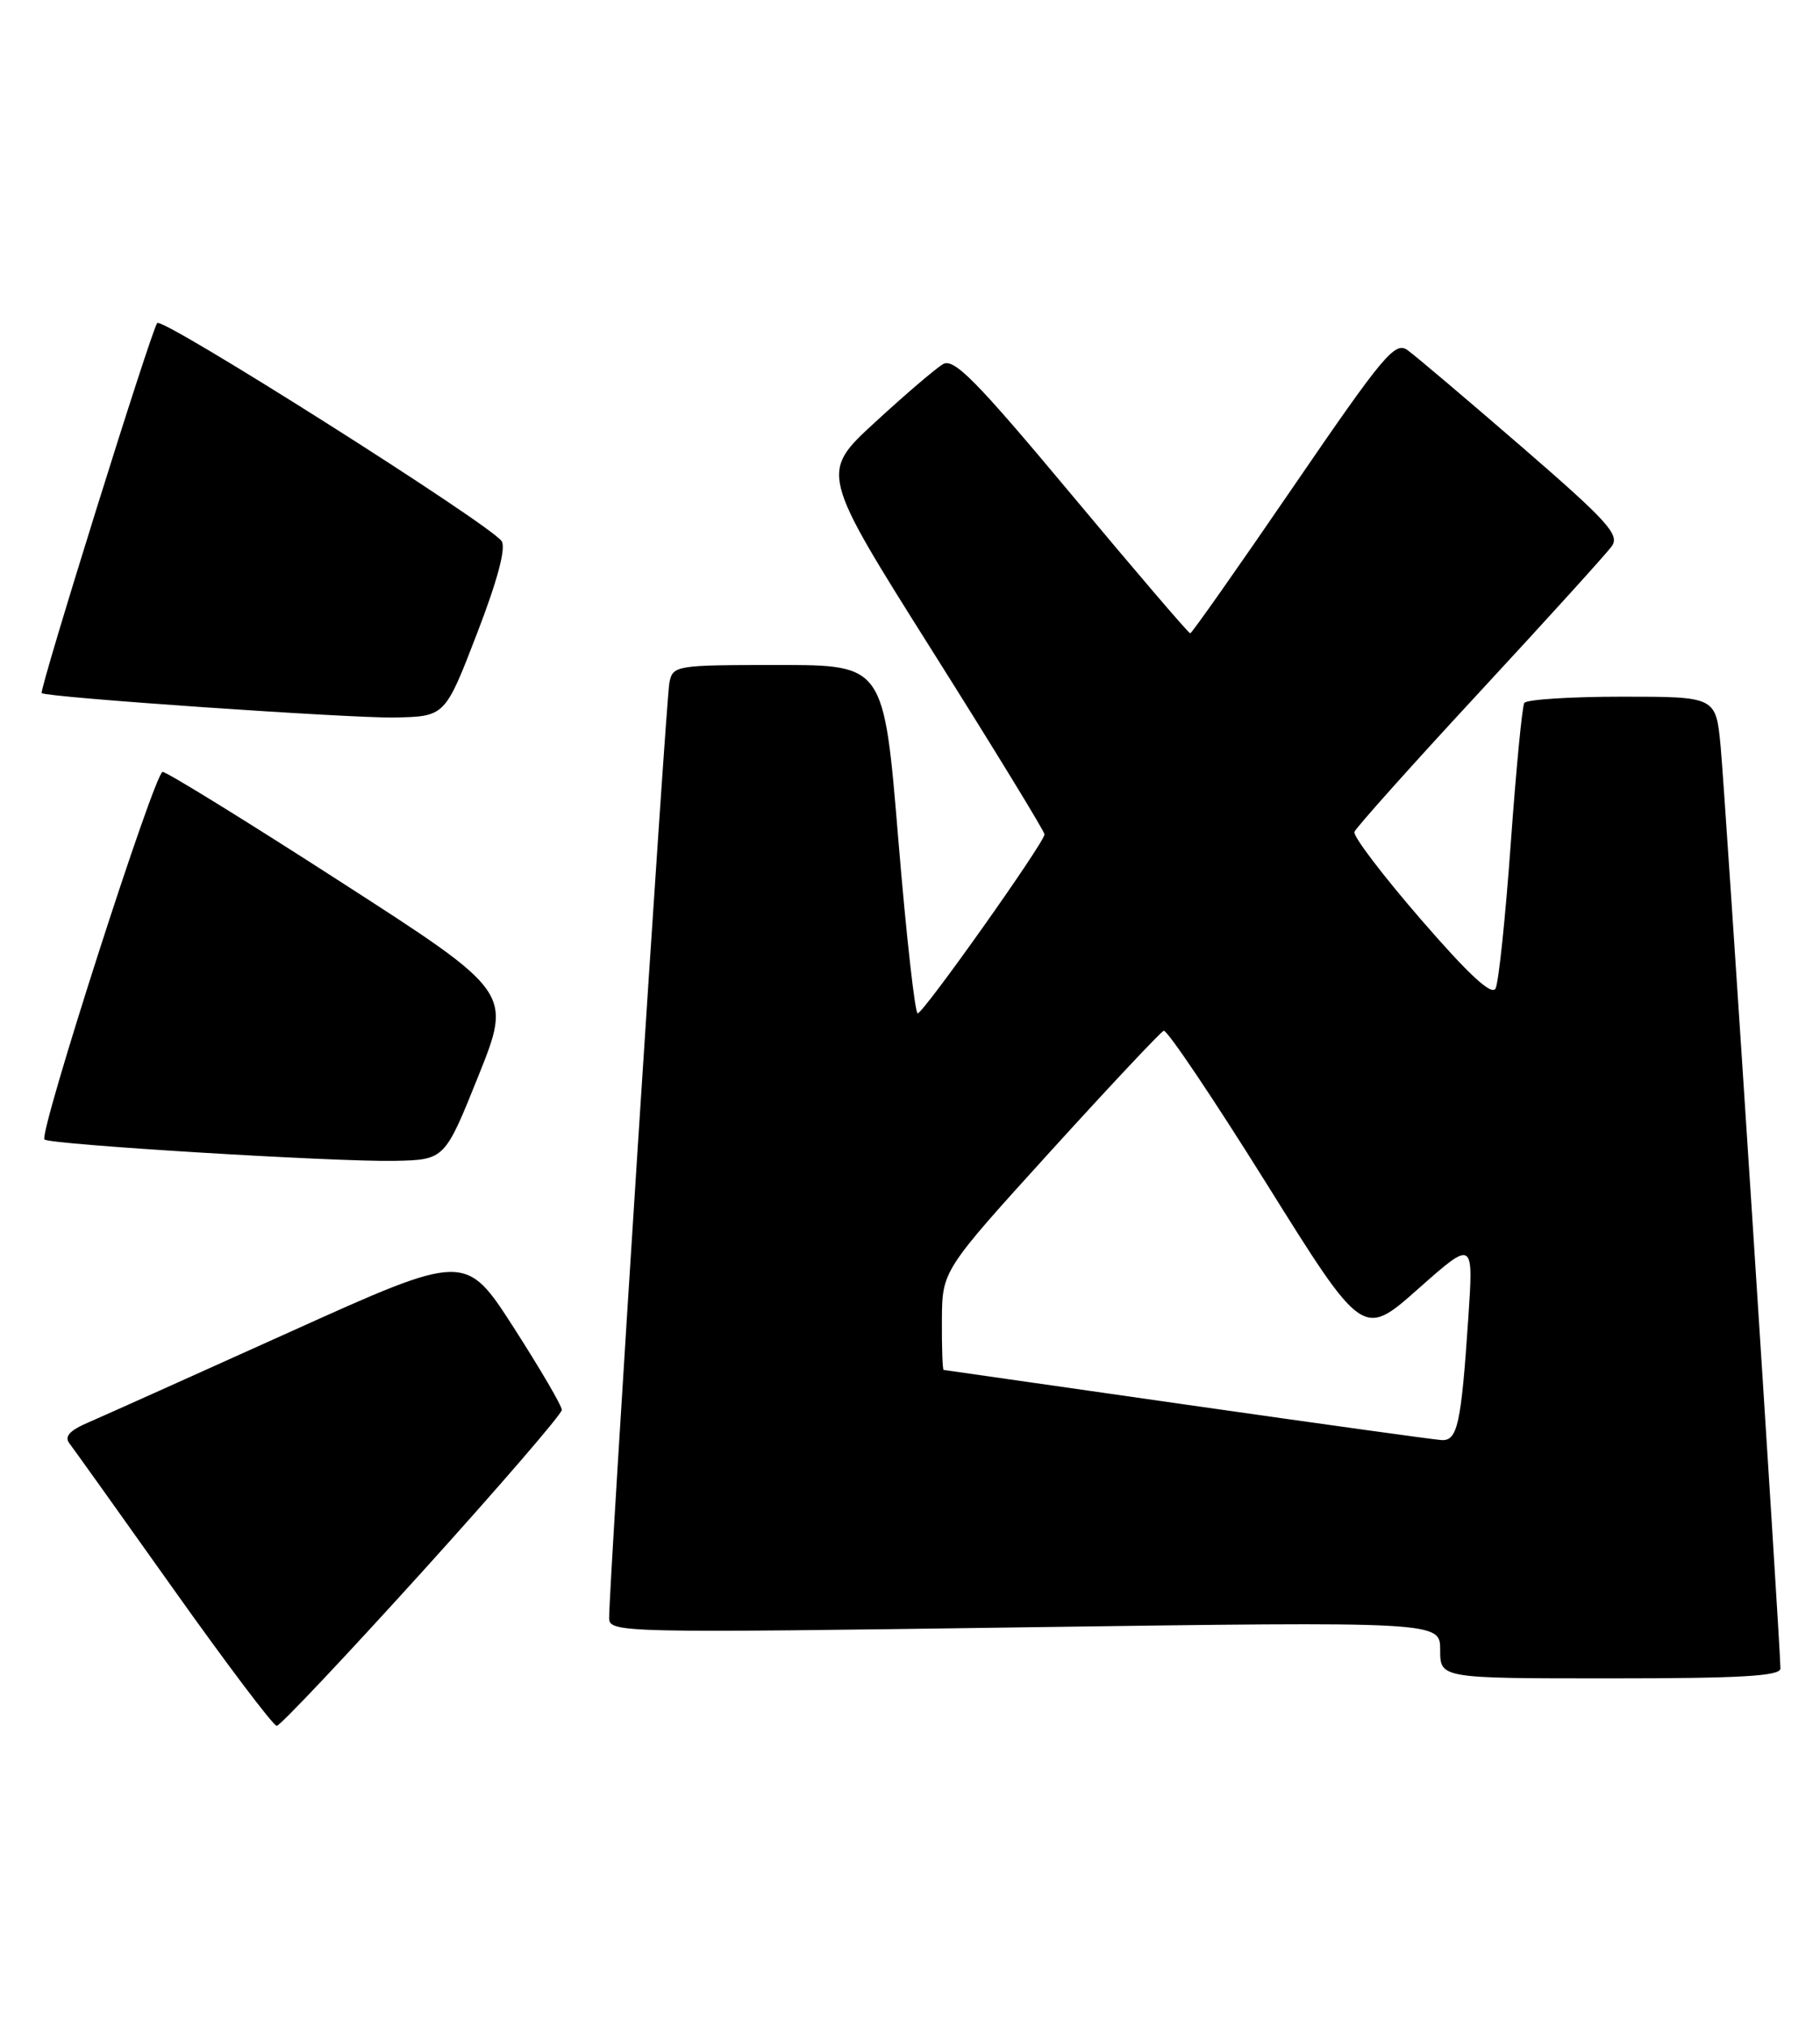 <?xml version="1.0" encoding="UTF-8" standalone="no"?>
<!DOCTYPE svg PUBLIC "-//W3C//DTD SVG 1.1//EN" "http://www.w3.org/Graphics/SVG/1.1/DTD/svg11.dtd" >
<svg xmlns="http://www.w3.org/2000/svg" xmlns:xlink="http://www.w3.org/1999/xlink" version="1.1" viewBox="0 0 230 256">
 <g >
 <path fill="currentColor"
d=" M 53.37 198.52 C 63.07 187.80 71.00 178.61 71.00 178.09 C 71.00 177.57 68.26 172.89 64.92 167.69 C 58.83 158.23 58.83 158.23 36.67 168.23 C 24.47 173.73 13.00 178.88 11.17 179.67 C 8.82 180.67 8.11 181.45 8.76 182.30 C 9.27 182.96 15.20 191.26 21.94 200.75 C 28.68 210.24 34.55 218.00 34.97 218.00 C 35.39 218.00 43.67 209.23 53.37 198.52 Z  M 225.00 210.75 C 225.00 207.97 218.00 100.05 217.44 94.25 C 216.84 88.00 216.84 88.00 204.98 88.00 C 198.46 88.00 192.90 88.36 192.63 88.79 C 192.36 89.23 191.59 97.22 190.92 106.54 C 190.25 115.87 189.39 124.11 189.00 124.86 C 188.51 125.80 185.63 123.14 179.56 116.13 C 174.75 110.58 170.97 105.61 171.16 105.08 C 171.35 104.56 178.47 96.59 187.00 87.39 C 195.53 78.18 203.04 69.90 203.69 68.99 C 204.72 67.55 203.15 65.82 192.27 56.41 C 185.33 50.41 178.86 44.93 177.88 44.23 C 176.29 43.09 174.85 44.82 163.44 61.48 C 156.47 71.67 150.61 80.00 150.41 80.00 C 150.21 80.00 143.47 72.13 135.44 62.51 C 123.32 48.00 120.54 45.19 119.16 46.00 C 118.25 46.54 114.38 49.84 110.57 53.35 C 103.64 59.72 103.64 59.72 117.82 82.22 C 125.62 94.59 132.00 105.02 132.00 105.39 C 132.00 106.40 116.69 128.00 115.97 128.00 C 115.63 128.00 114.52 118.10 113.52 106.00 C 111.70 84.00 111.70 84.00 98.37 84.00 C 85.34 84.00 85.03 84.05 84.59 86.25 C 84.16 88.41 76.94 200.52 76.98 204.39 C 77.00 206.24 78.40 206.27 129.50 205.55 C 182.00 204.82 182.00 204.82 182.00 208.41 C 182.00 212.00 182.00 212.00 203.50 212.00 C 220.03 212.00 225.00 211.71 225.00 210.75 Z  M 60.45 135.92 C 64.70 125.33 64.70 125.33 43.10 111.42 C 31.22 103.76 21.07 97.50 20.55 97.50 C 19.56 97.50 4.87 143.16 5.62 143.93 C 6.23 144.57 42.43 146.78 49.85 146.63 C 56.20 146.50 56.20 146.50 60.45 135.92 Z  M 60.26 80.08 C 62.88 73.29 63.97 69.20 63.39 68.35 C 61.96 66.24 20.56 40.03 19.87 40.80 C 19.16 41.58 4.90 87.26 5.27 87.55 C 5.93 88.09 44.39 90.74 49.87 90.63 C 56.24 90.50 56.24 90.50 60.26 80.08 Z  M 150.00 177.44 C 133.22 175.04 119.39 173.06 119.25 173.04 C 119.11 173.02 119.01 170.19 119.03 166.75 C 119.07 160.50 119.07 160.50 132.69 145.50 C 140.19 137.25 146.66 130.36 147.06 130.20 C 147.47 130.03 153.30 138.70 160.02 149.45 C 172.23 169.00 172.23 169.00 179.22 162.80 C 186.22 156.60 186.22 156.60 185.55 166.55 C 184.65 179.92 184.19 182.02 182.17 181.90 C 181.25 181.85 166.78 179.84 150.00 177.44 Z "/>
</g>
</svg>